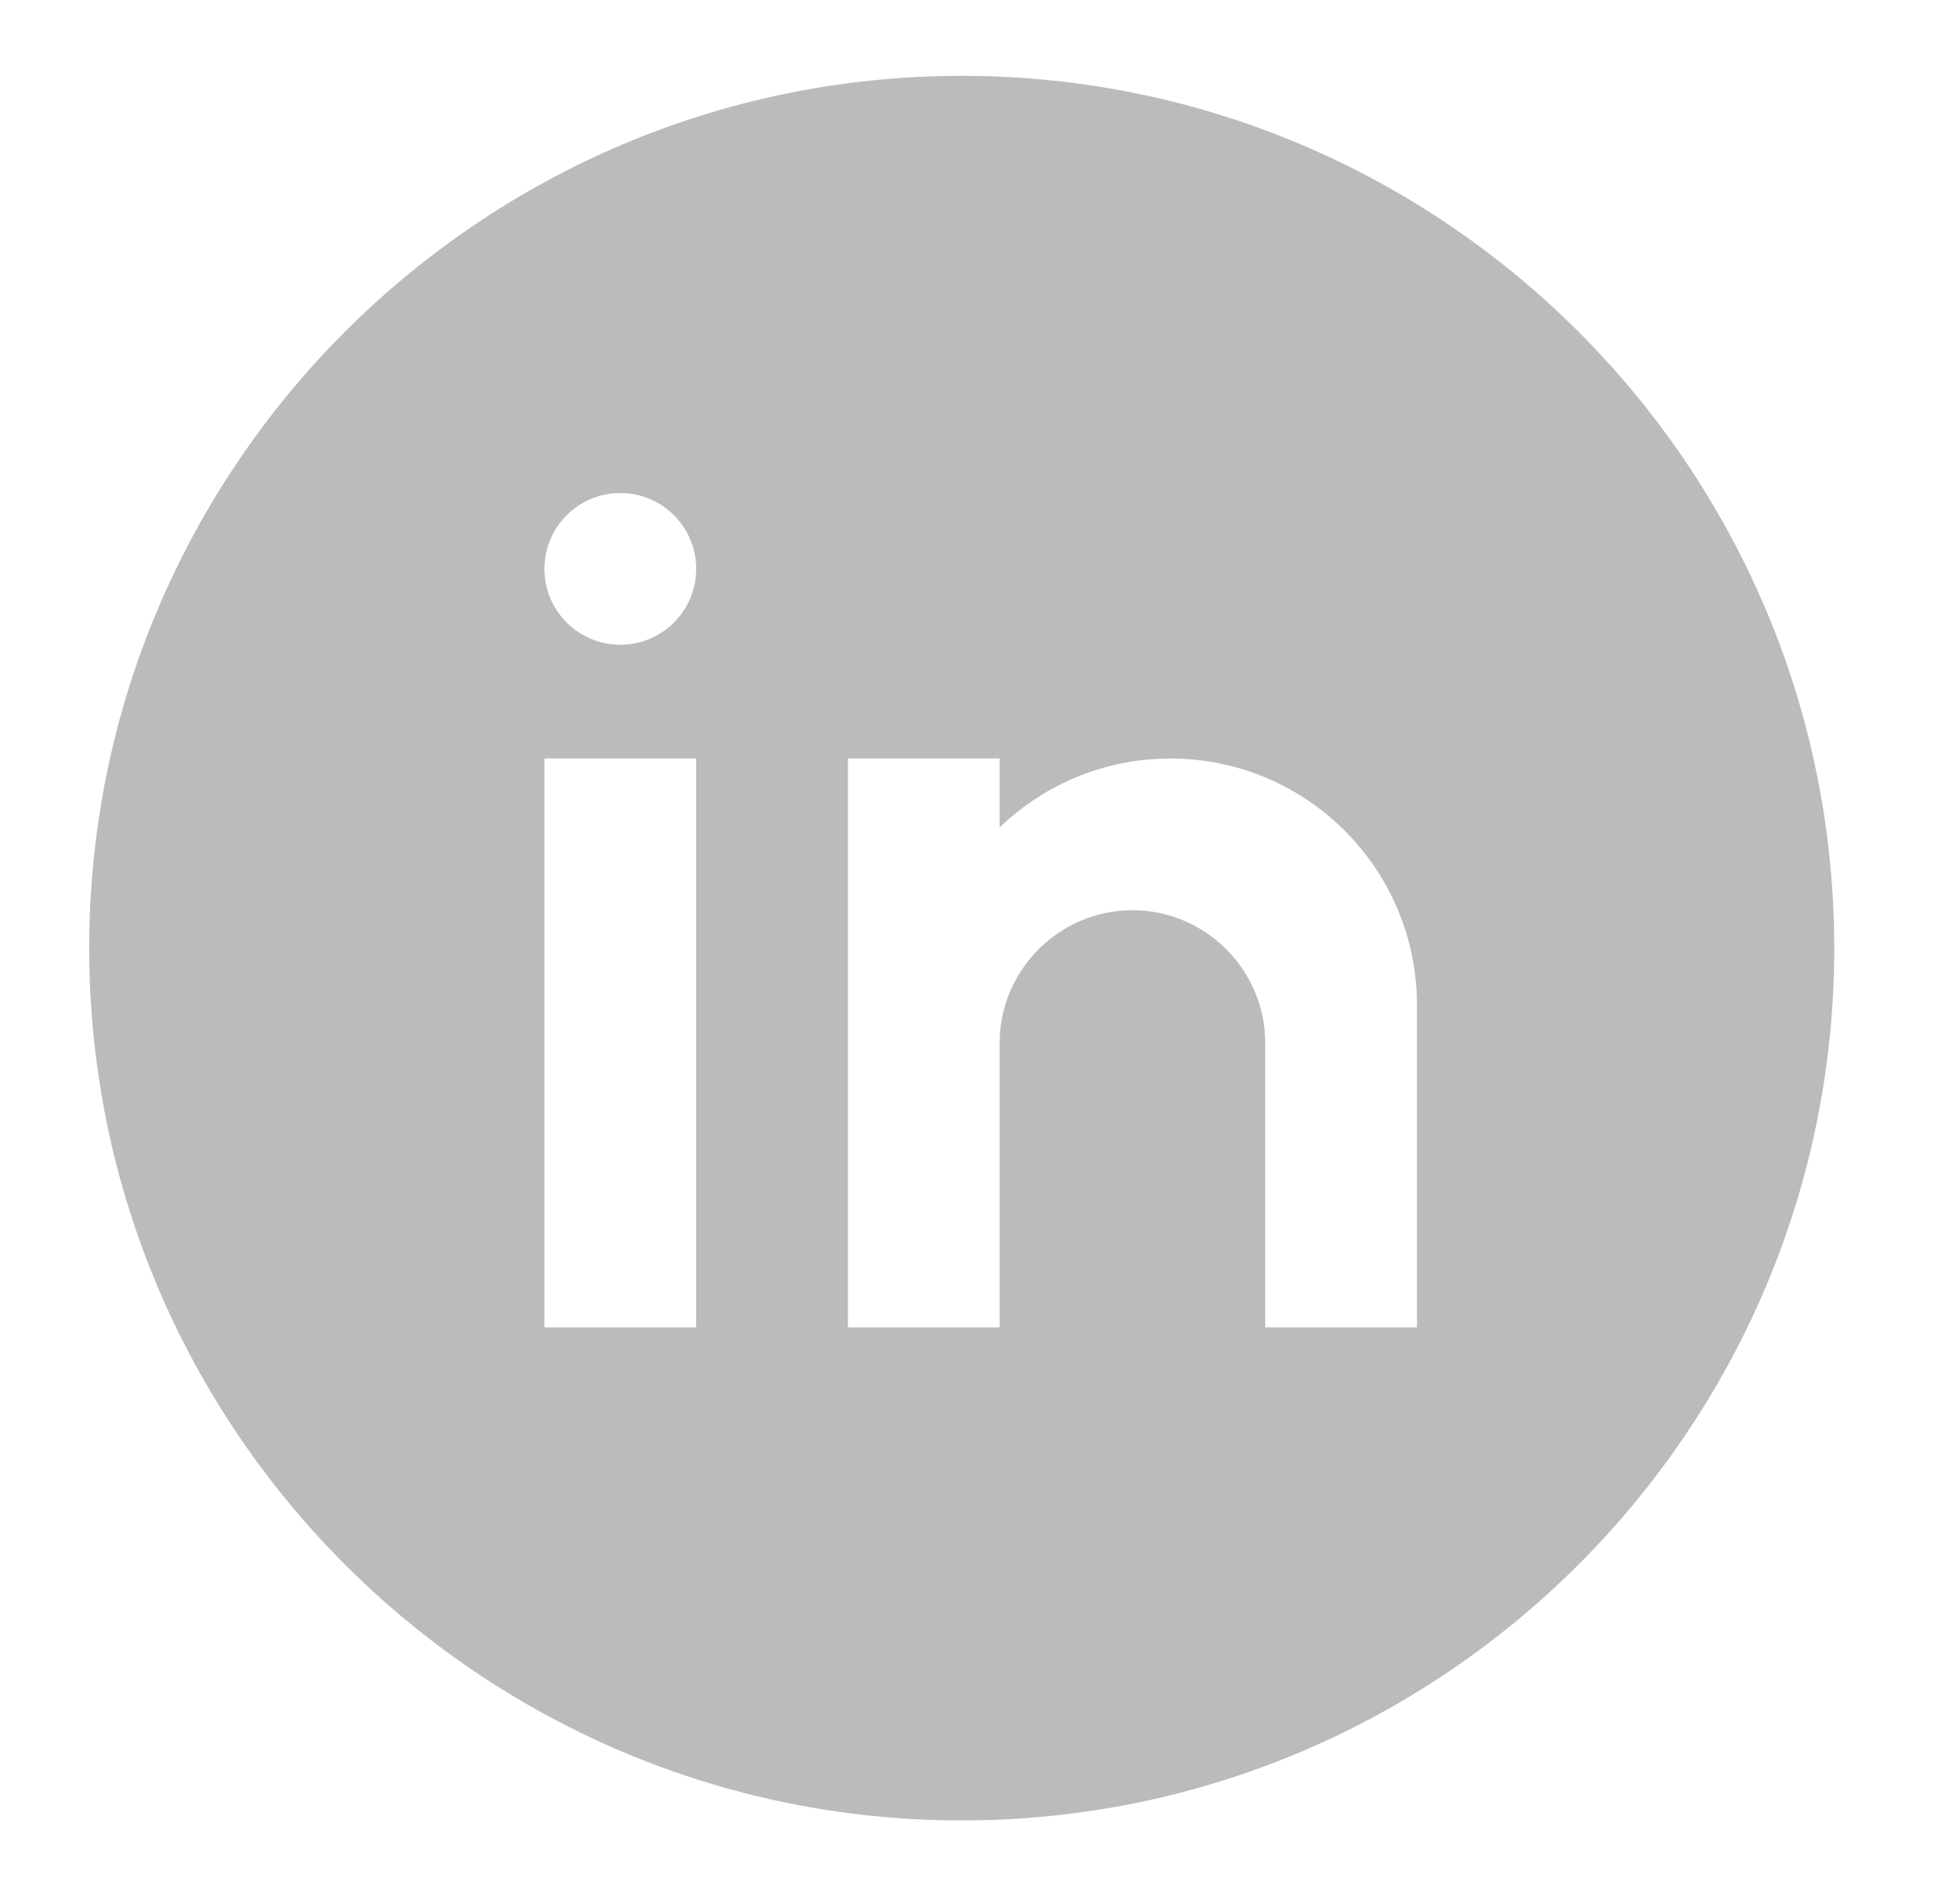 <svg width="31" height="30" viewBox="0 0 31 30" fill="none" xmlns="http://www.w3.org/2000/svg">
<path d="M15.211 1.2C7.602 1.2 1.411 7.39 1.411 15C1.411 22.61 7.602 28.8 15.211 28.8C22.82 28.8 29.011 22.61 29.011 15C29.011 7.39 22.82 1.2 15.211 1.2ZM11.011 21H8.611V12H11.011V21ZM9.811 10.2C9.148 10.2 8.611 9.663 8.611 9C8.611 8.337 9.148 7.8 9.811 7.8C10.474 7.8 11.011 8.337 11.011 9C11.011 9.663 10.474 10.2 9.811 10.2ZM22.411 21H20.011V18V16.5C20.011 15.345 19.066 14.4 17.911 14.4C16.756 14.4 15.811 15.345 15.811 16.5V21H13.411V12H15.811V13.09C16.512 12.416 17.462 12 18.511 12C20.665 12 22.411 13.746 22.411 15.9V21Z" fill="#BBBBBB"/>
</svg>

